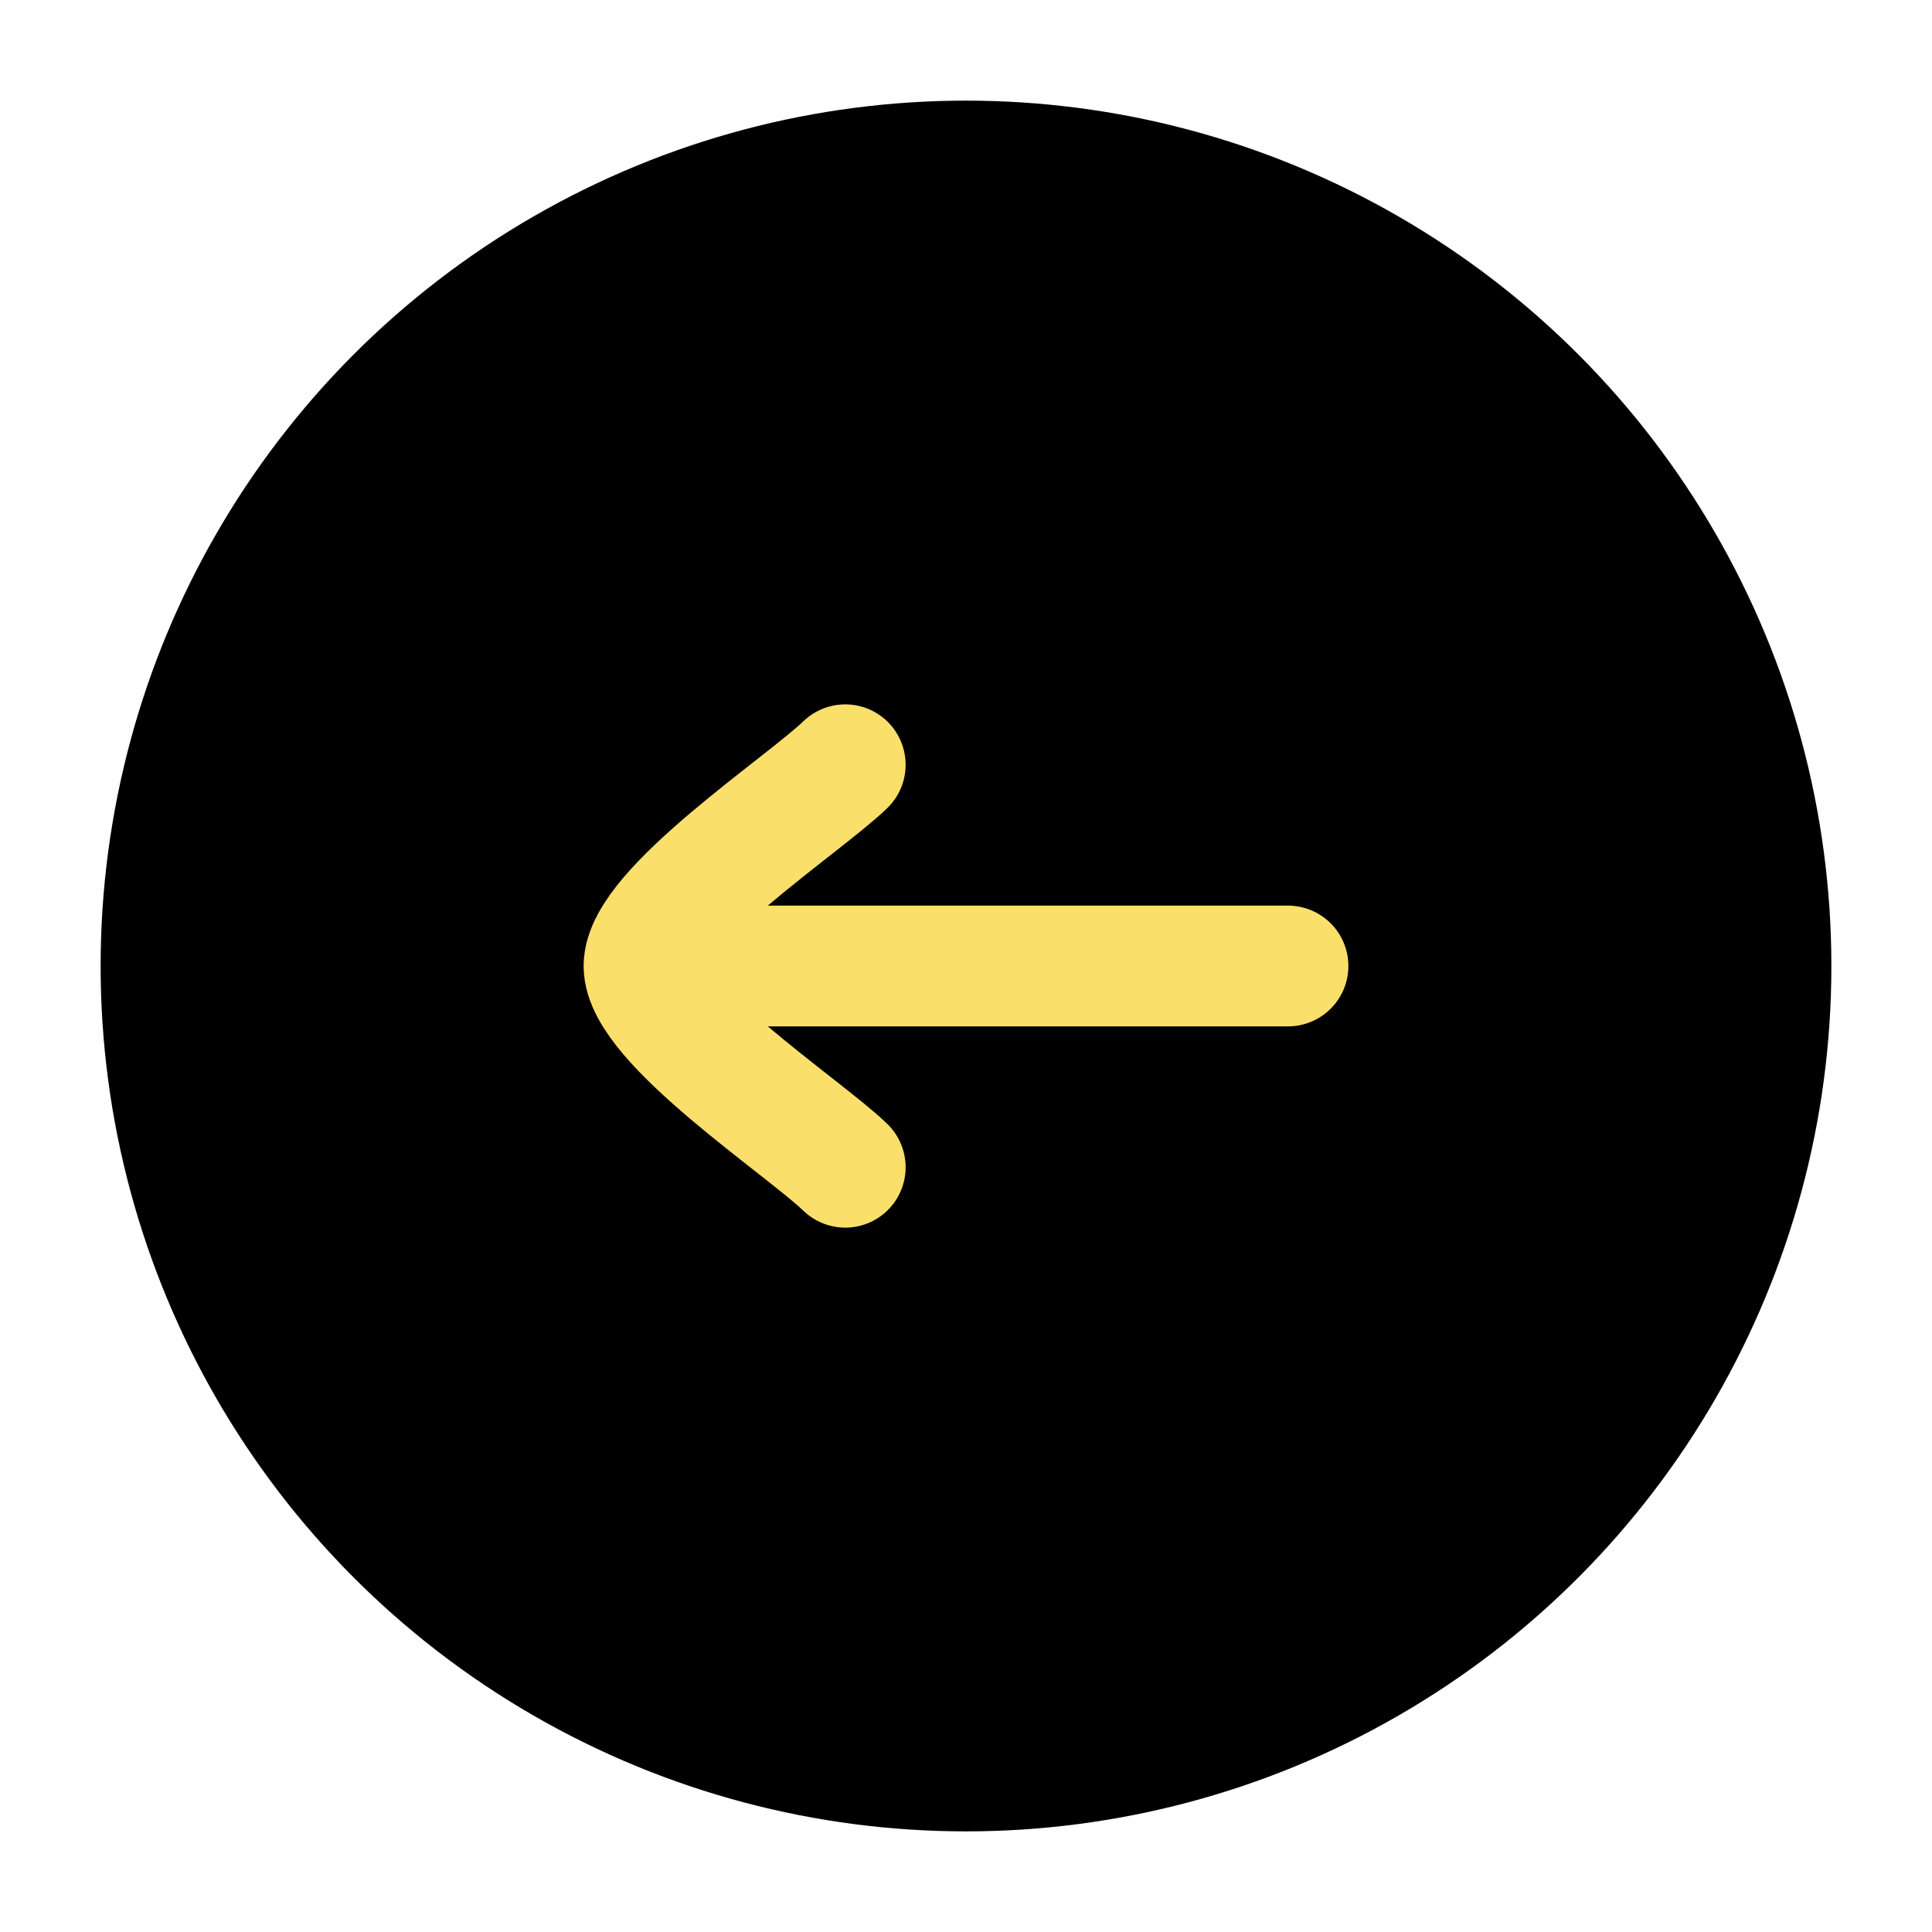 <svg xmlns="http://www.w3.org/2000/svg" viewBox="0 0 24 24" width="24" height="24" color="#FADF6A" fill="#000000">
    <circle cx="12" cy="12" r="10" stroke="#000000" stroke-width="1.5" />
    <path d="M8 12L16 12M8 12C8 11.3 9.994 9.992 10.5 9.5M8 12C8 12.7 9.994 14.008 10.5 14.5" stroke="currentColor" stroke-width="1.5" stroke-linecap="round" stroke-linejoin="round" />
</svg>